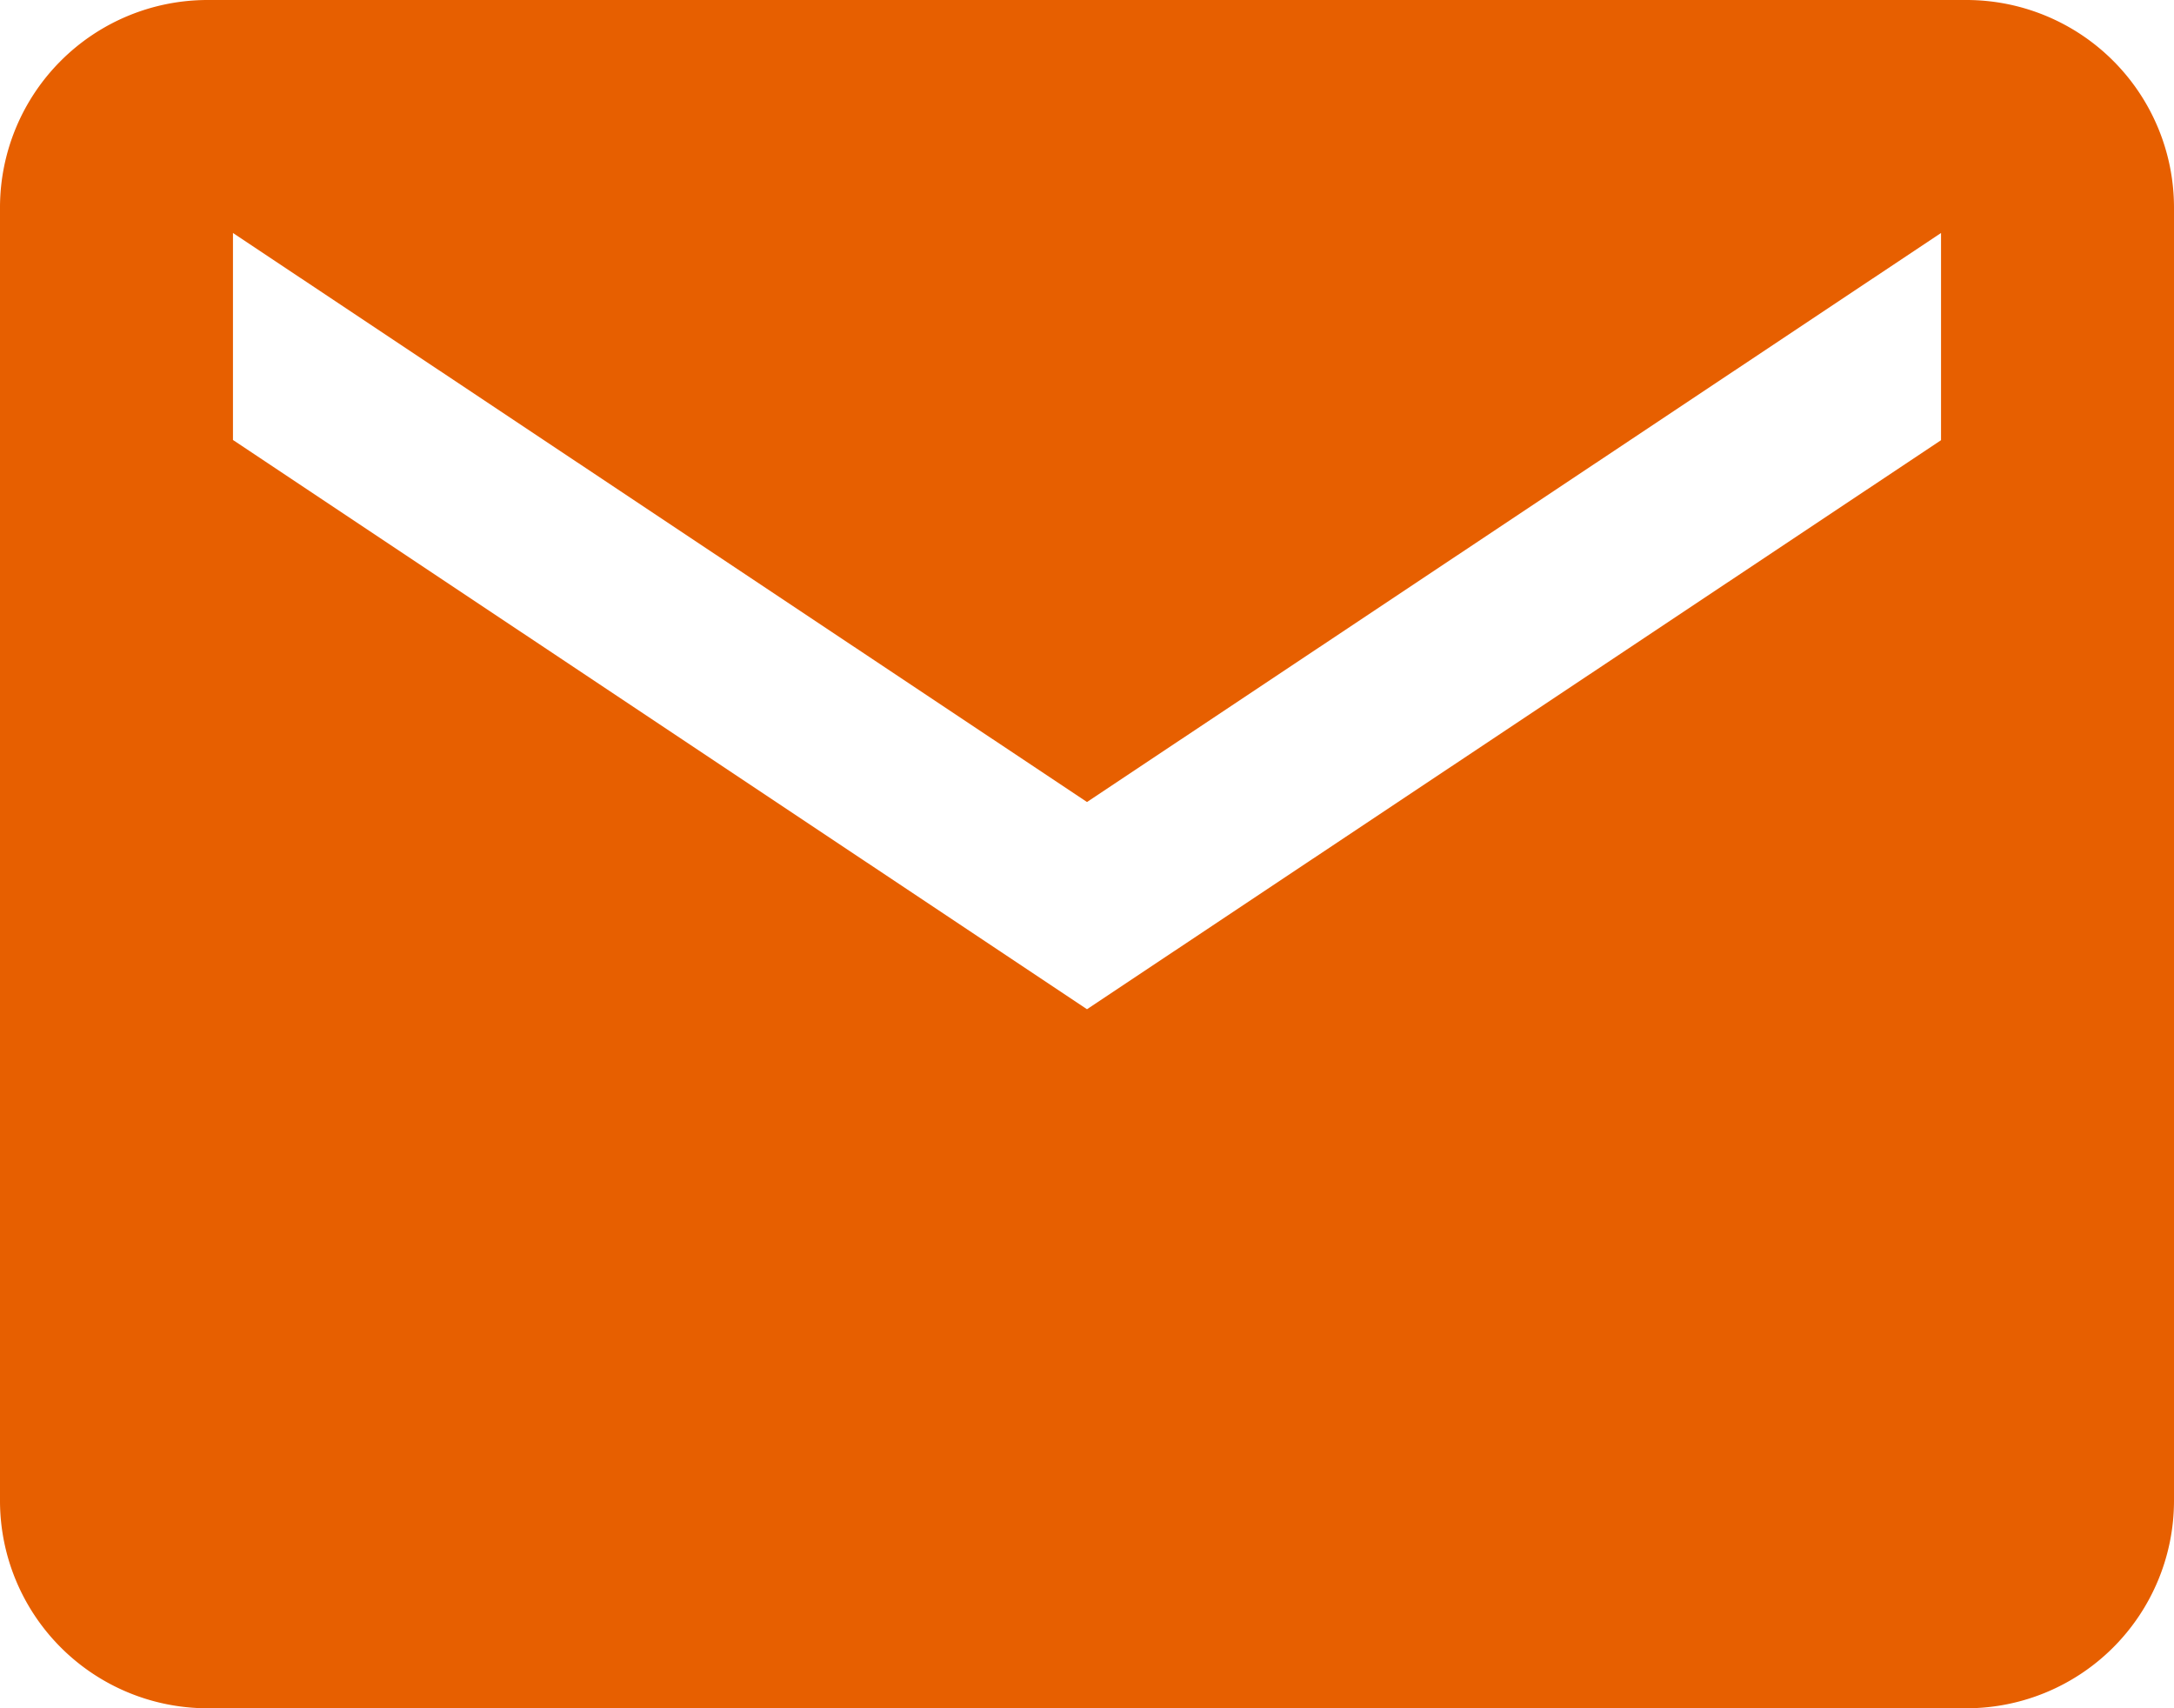 <svg xmlns="http://www.w3.org/2000/svg" width="20.25" height="15.911" viewBox="0 0 20.25 15.911">
  <path id="Icon_ionic-md-mail" data-name="Icon ionic-md-mail" d="M20.571,5.625H4.179A1.934,1.934,0,0,0,2.25,7.554V19.607a1.934,1.934,0,0,0,1.929,1.929H20.571A1.934,1.934,0,0,0,22.5,19.607V7.554A1.934,1.934,0,0,0,20.571,5.625Zm-.241,4.1-7.955,5.3L4.42,9.723V7.795l7.955,5.3,7.955-5.3Z" transform="translate(-2.25 -5.625)" fill="#e75f00"/>
</svg>

